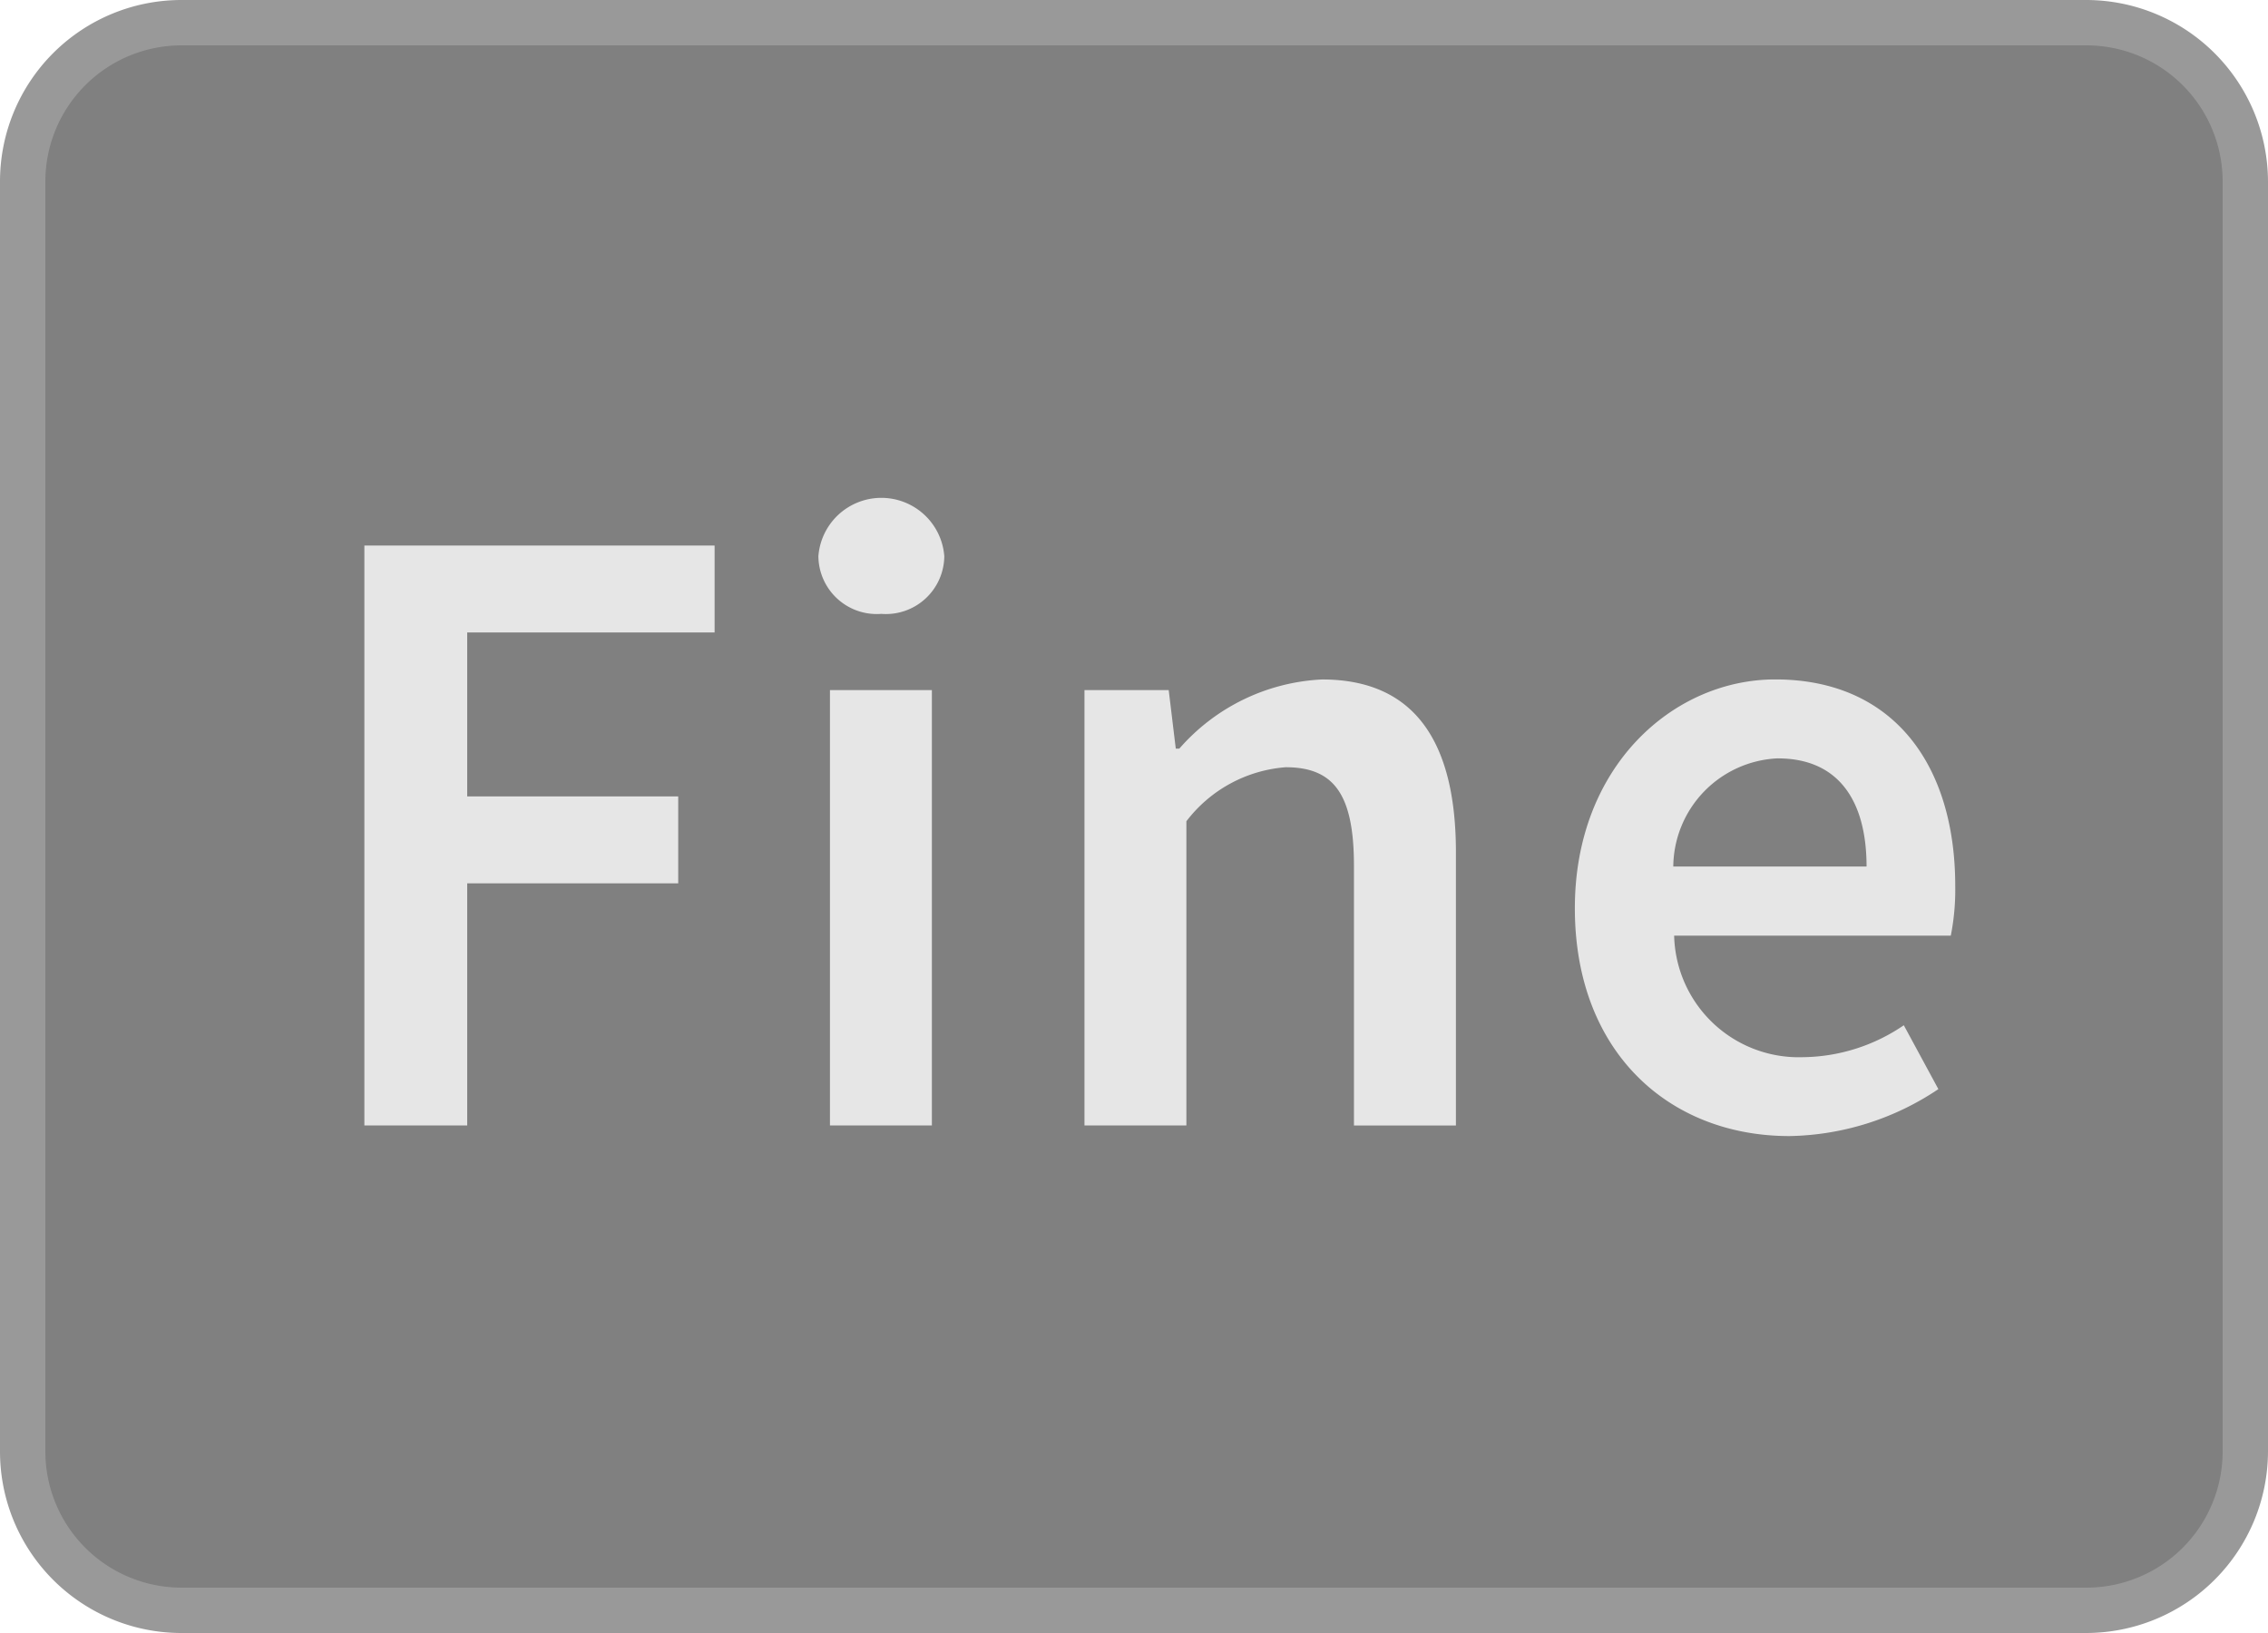 <svg xmlns="http://www.w3.org/2000/svg" width="50" height="36" viewBox="0 0 50 36"><title>Fine_Active_B</title><rect x="0.5" y="0.5" width="49" height="35" rx="3.5" ry="3.5" fill="gray"/><path d="M46,1a3.003,3.003,0,0,1,3,3V32a3.003,3.003,0,0,1-3,3H4a3.003,3.003,0,0,1-3-3V4A3.003,3.003,0,0,1,4,1H46m0-1H4A4,4,0,0,0,0,4V32a4,4,0,0,0,4,4H46a4.012,4.012,0,0,0,4-4V4a4.012,4.012,0,0,0-4-4Z" fill="#999"/><path d="M15.754,12.027v1.916H10.3v3.615h4.652v1.916H10.3v5.336H8.033V12.027Z" fill="#e6e6e6"/><path d="M18.042,12.262a1.392,1.392,0,0,1,2.776,0,1.288,1.288,0,0,1-1.389,1.271A1.287,1.287,0,0,1,18.042,12.262Zm2.502,2.951v9.598H18.297V15.213Z" fill="#e6e6e6"/><path d="M25.765,15.213l.156,1.291H25.999a4.455,4.455,0,0,1,3.147-1.525c2.052,0,2.951,1.388,2.951,3.812v6.021h-2.248V19.084c0-1.584-.449-2.17-1.505-2.17a3.042,3.042,0,0,0-2.189,1.191v6.705H23.908V15.213Z" fill="#e6e6e6"/><path d="M34.719,20.021c0-3.127,2.17-5.043,4.418-5.043,2.6,0,3.968,1.877,3.968,4.555a5.234,5.234,0,0,1-.098,1.094H36.908a2.747,2.747,0,0,0,2.834,2.679,4.013,4.013,0,0,0,2.229-.704l.762,1.408a6.055,6.055,0,0,1-3.283,1.035C36.791,25.045,34.719,23.188,34.719,20.021Zm4.477-3.303a2.41,2.41,0,0,0-2.307,2.385h4.261C41.149,17.617,40.505,16.719,39.195,16.719Z" fill="#e6e6e6"/></svg>